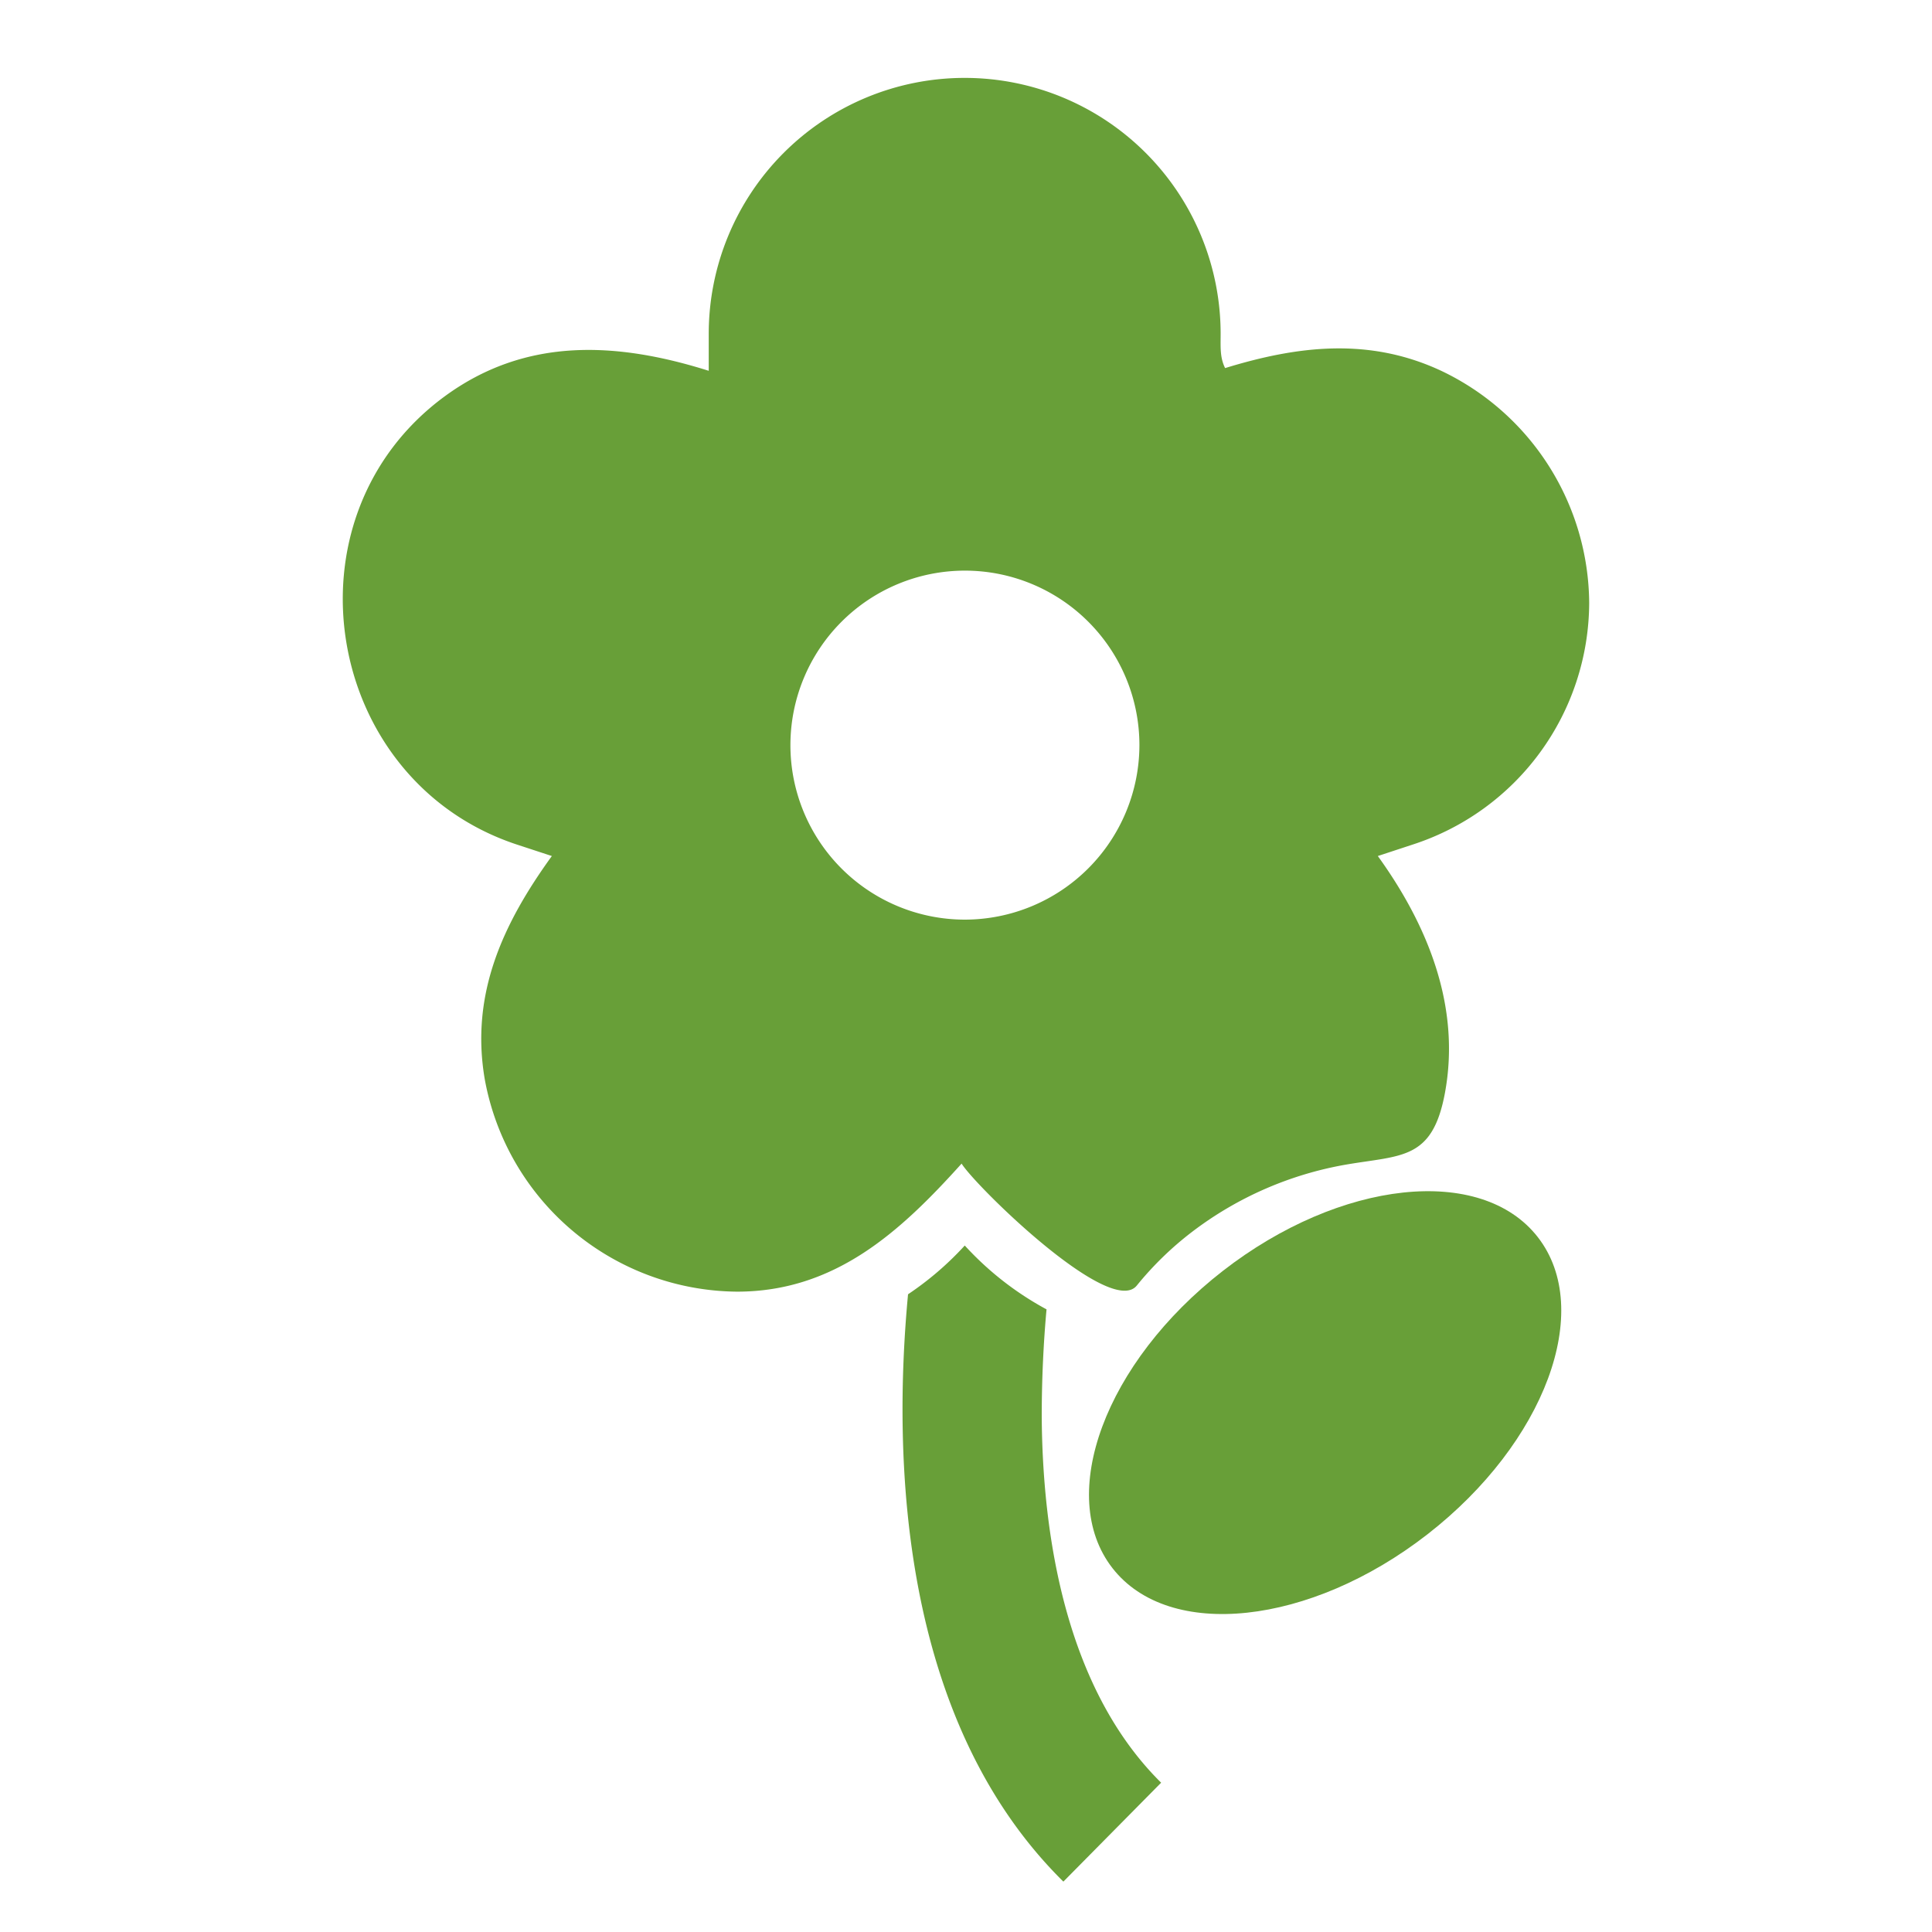 <svg xmlns="http://www.w3.org/2000/svg" viewBox="0 0 250 250" class="f-product-icon">
    <title>切花</title>
    <path d="M124.84,161.17a40.25,40.25,0,0,1-7.34,6.31c-2,21.27-1.08,55.09,20.1,76l12.65-12.8c-12.59-12.44-15.35-32.61-15.45-47.35,0-5,.24-9.71.62-13.9A40.17,40.17,0,0,1,124.84,161.17Z"
          class="cls-1"></path>
    <path d="M124.84,73.85a22.58,22.58,0,1,0,22.6,22.58A22.62,22.62,0,0,0,124.84,73.85Z"
          class="cls-2"></path>
    <path d="M154.27,159.39a45.77,45.77,0,0,1,19.9-8.69c7.22-1.24,11.18-.58,12.8-9.25,2.09-11.24-2.26-21.79-8.68-30.68l4.56-1.5A33,33,0,0,0,205.64,78a33.51,33.51,0,0,0-19.11-30c-9.3-4.36-18.53-3.28-28-.37-.69-1.37-.58-2.77-.58-4.43a33.12,33.12,0,0,0-66.24,0l0,4.78c-11.82-3.72-23.62-4.43-34.17,3.31C36.15,67,41.88,101,66.84,109.27l4.57,1.5c-6.27,8.67-10.57,17.78-8.69,28.84a33.47,33.47,0,0,0,32.65,27.53c12.7,0,21.15-7.78,29.06-16.57,1.81,2.92,19.24,20,22.67,15.78A42.17,42.17,0,0,1,154.27,159.39ZM124.84,119a22.58,22.58,0,1,1,22.6-22.58A22.62,22.62,0,0,1,124.84,119Z"
          class="cls-1"></path>
    <ellipse cx="171.47" cy="181.49" rx="34.87" ry="21.58"
             transform="translate(-75.3 143.49) rotate(-37.87)" class="cls-1"></ellipse>
    <style>
        .cls-1 { fill: #689f38 }
        .cls-2 { fill: none }
    </style>
</svg>
